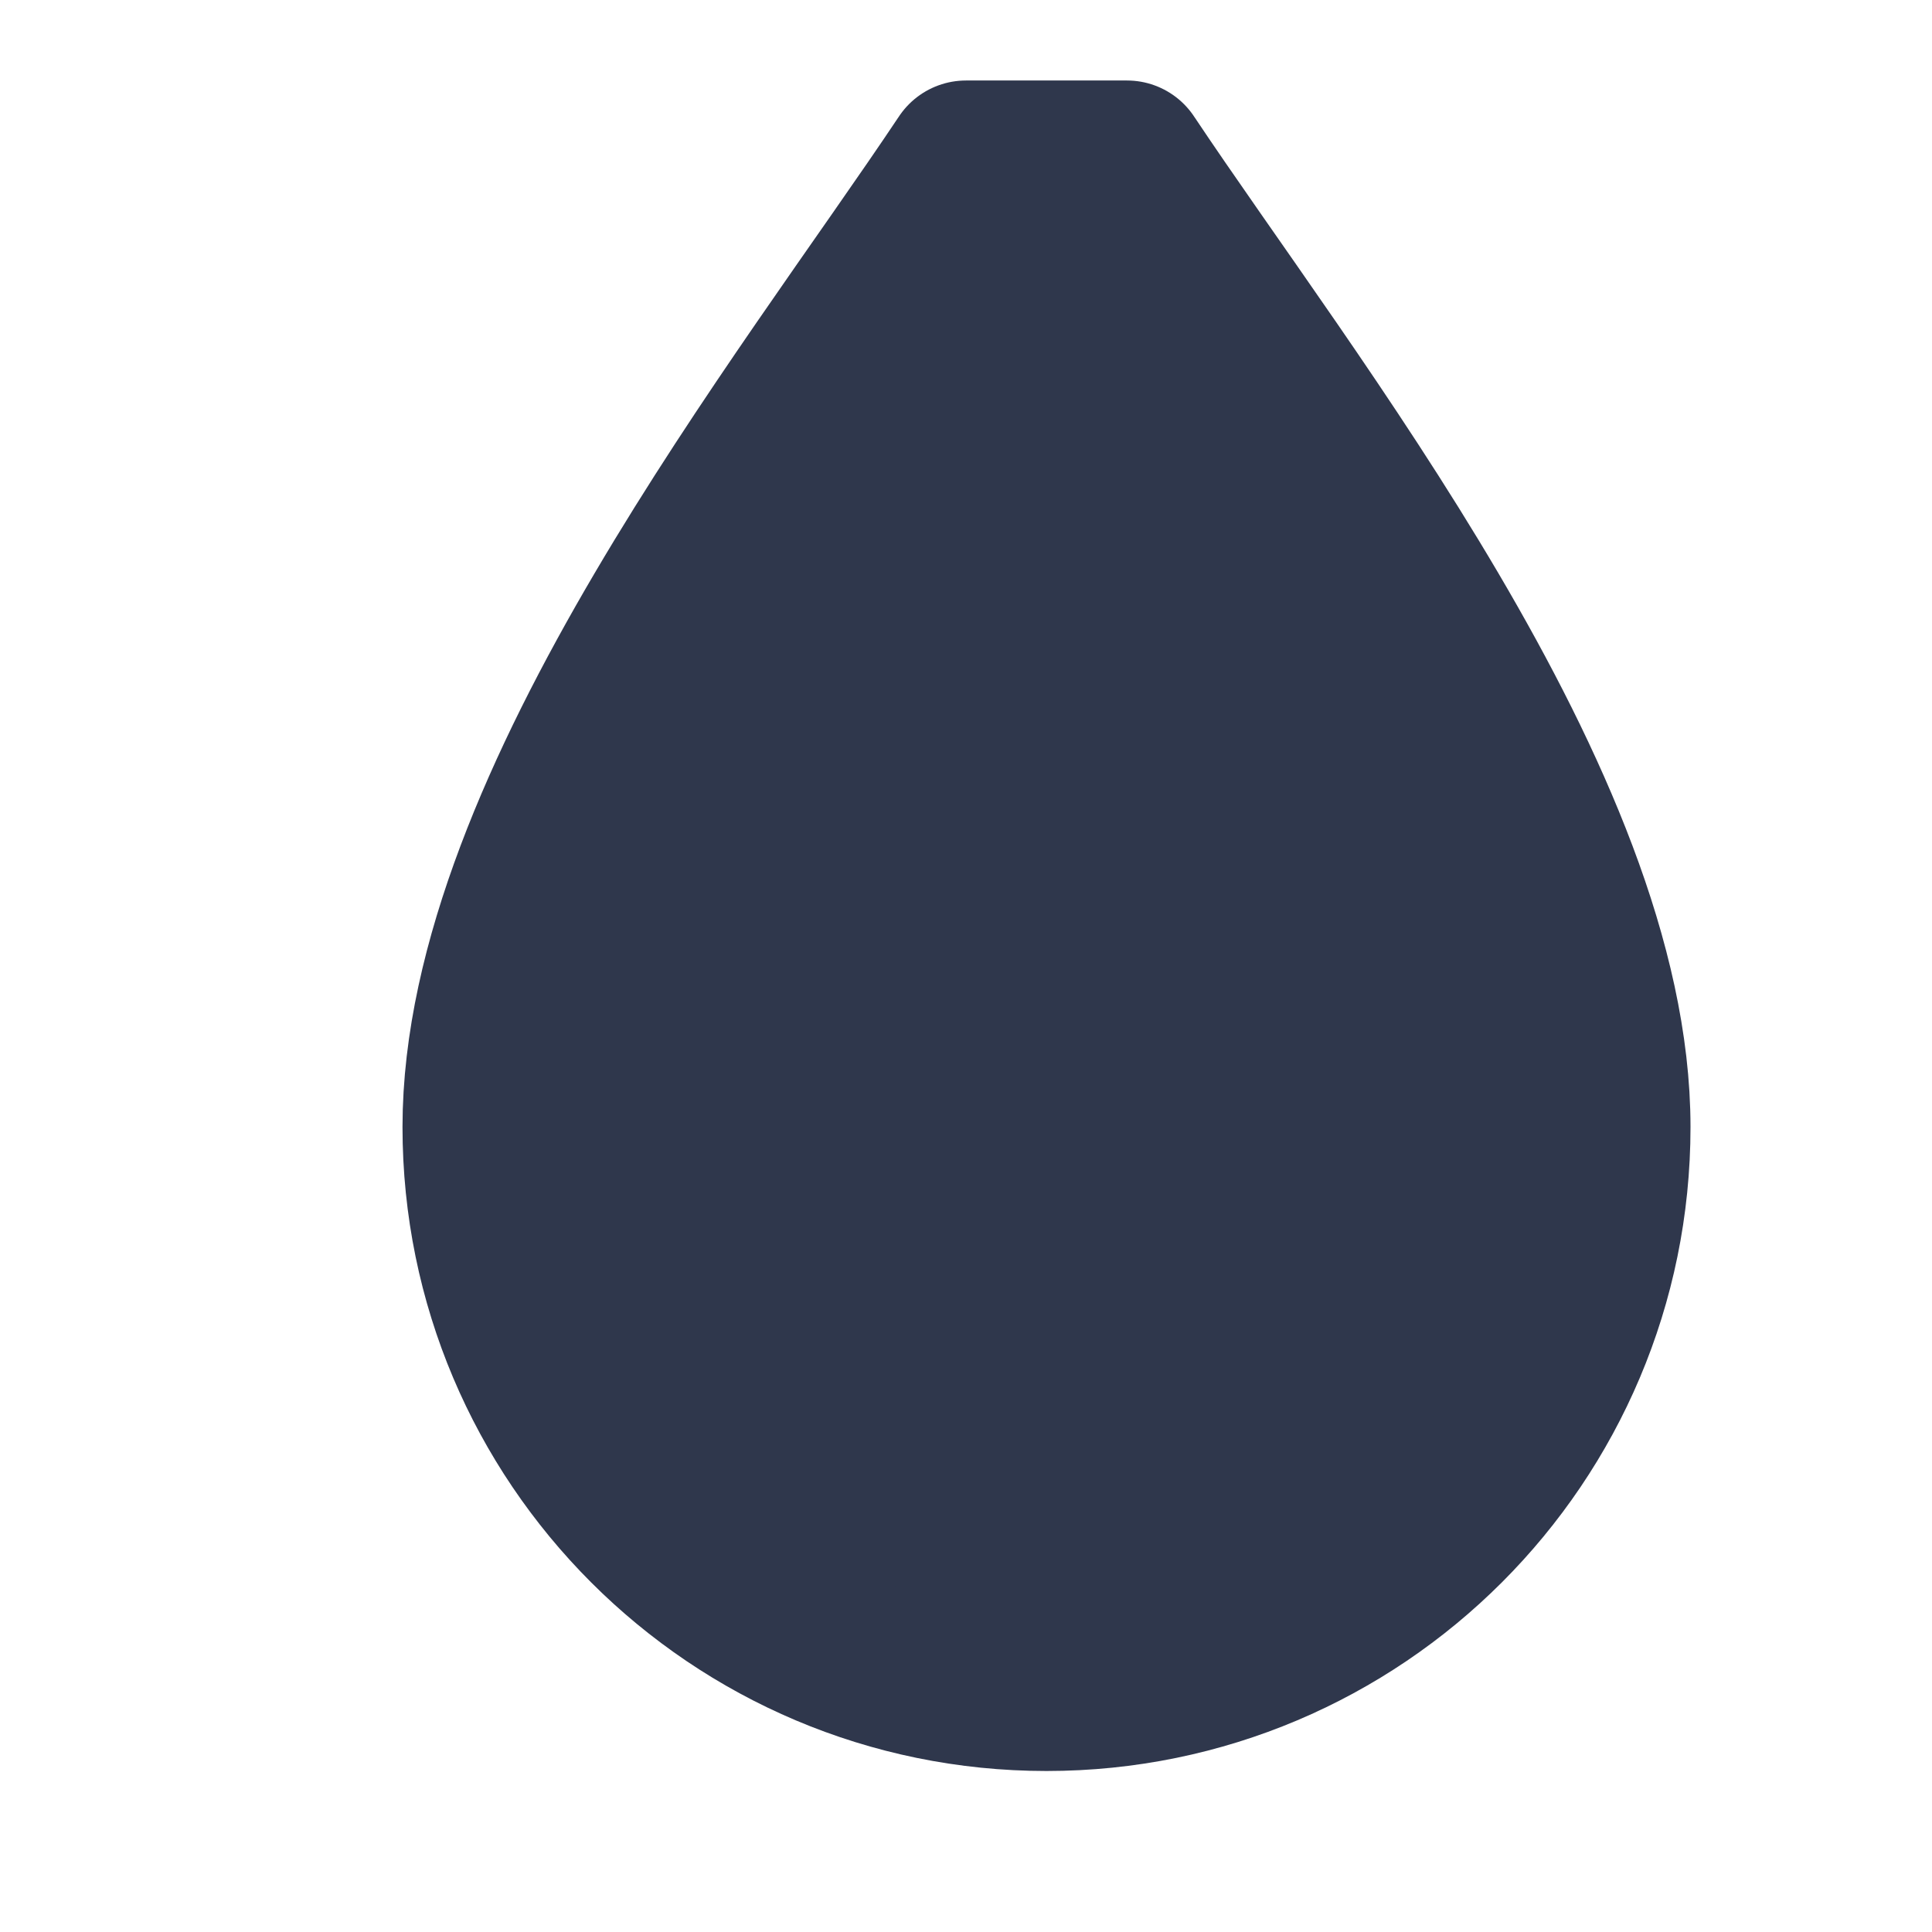 <svg xmlns="http://www.w3.org/2000/svg" width="64" height="64" viewBox="0 0 24 24">
  <path d="M12 2C10 5 6 10 6 14c0 3.866 3.134 7 7 7s7-3.134 7-7c0-4-4-9-6-12z" fill="#2f374c" stroke="#2f374c" stroke-width="2" stroke-linecap="round" stroke-linejoin="round"/>
</svg>

